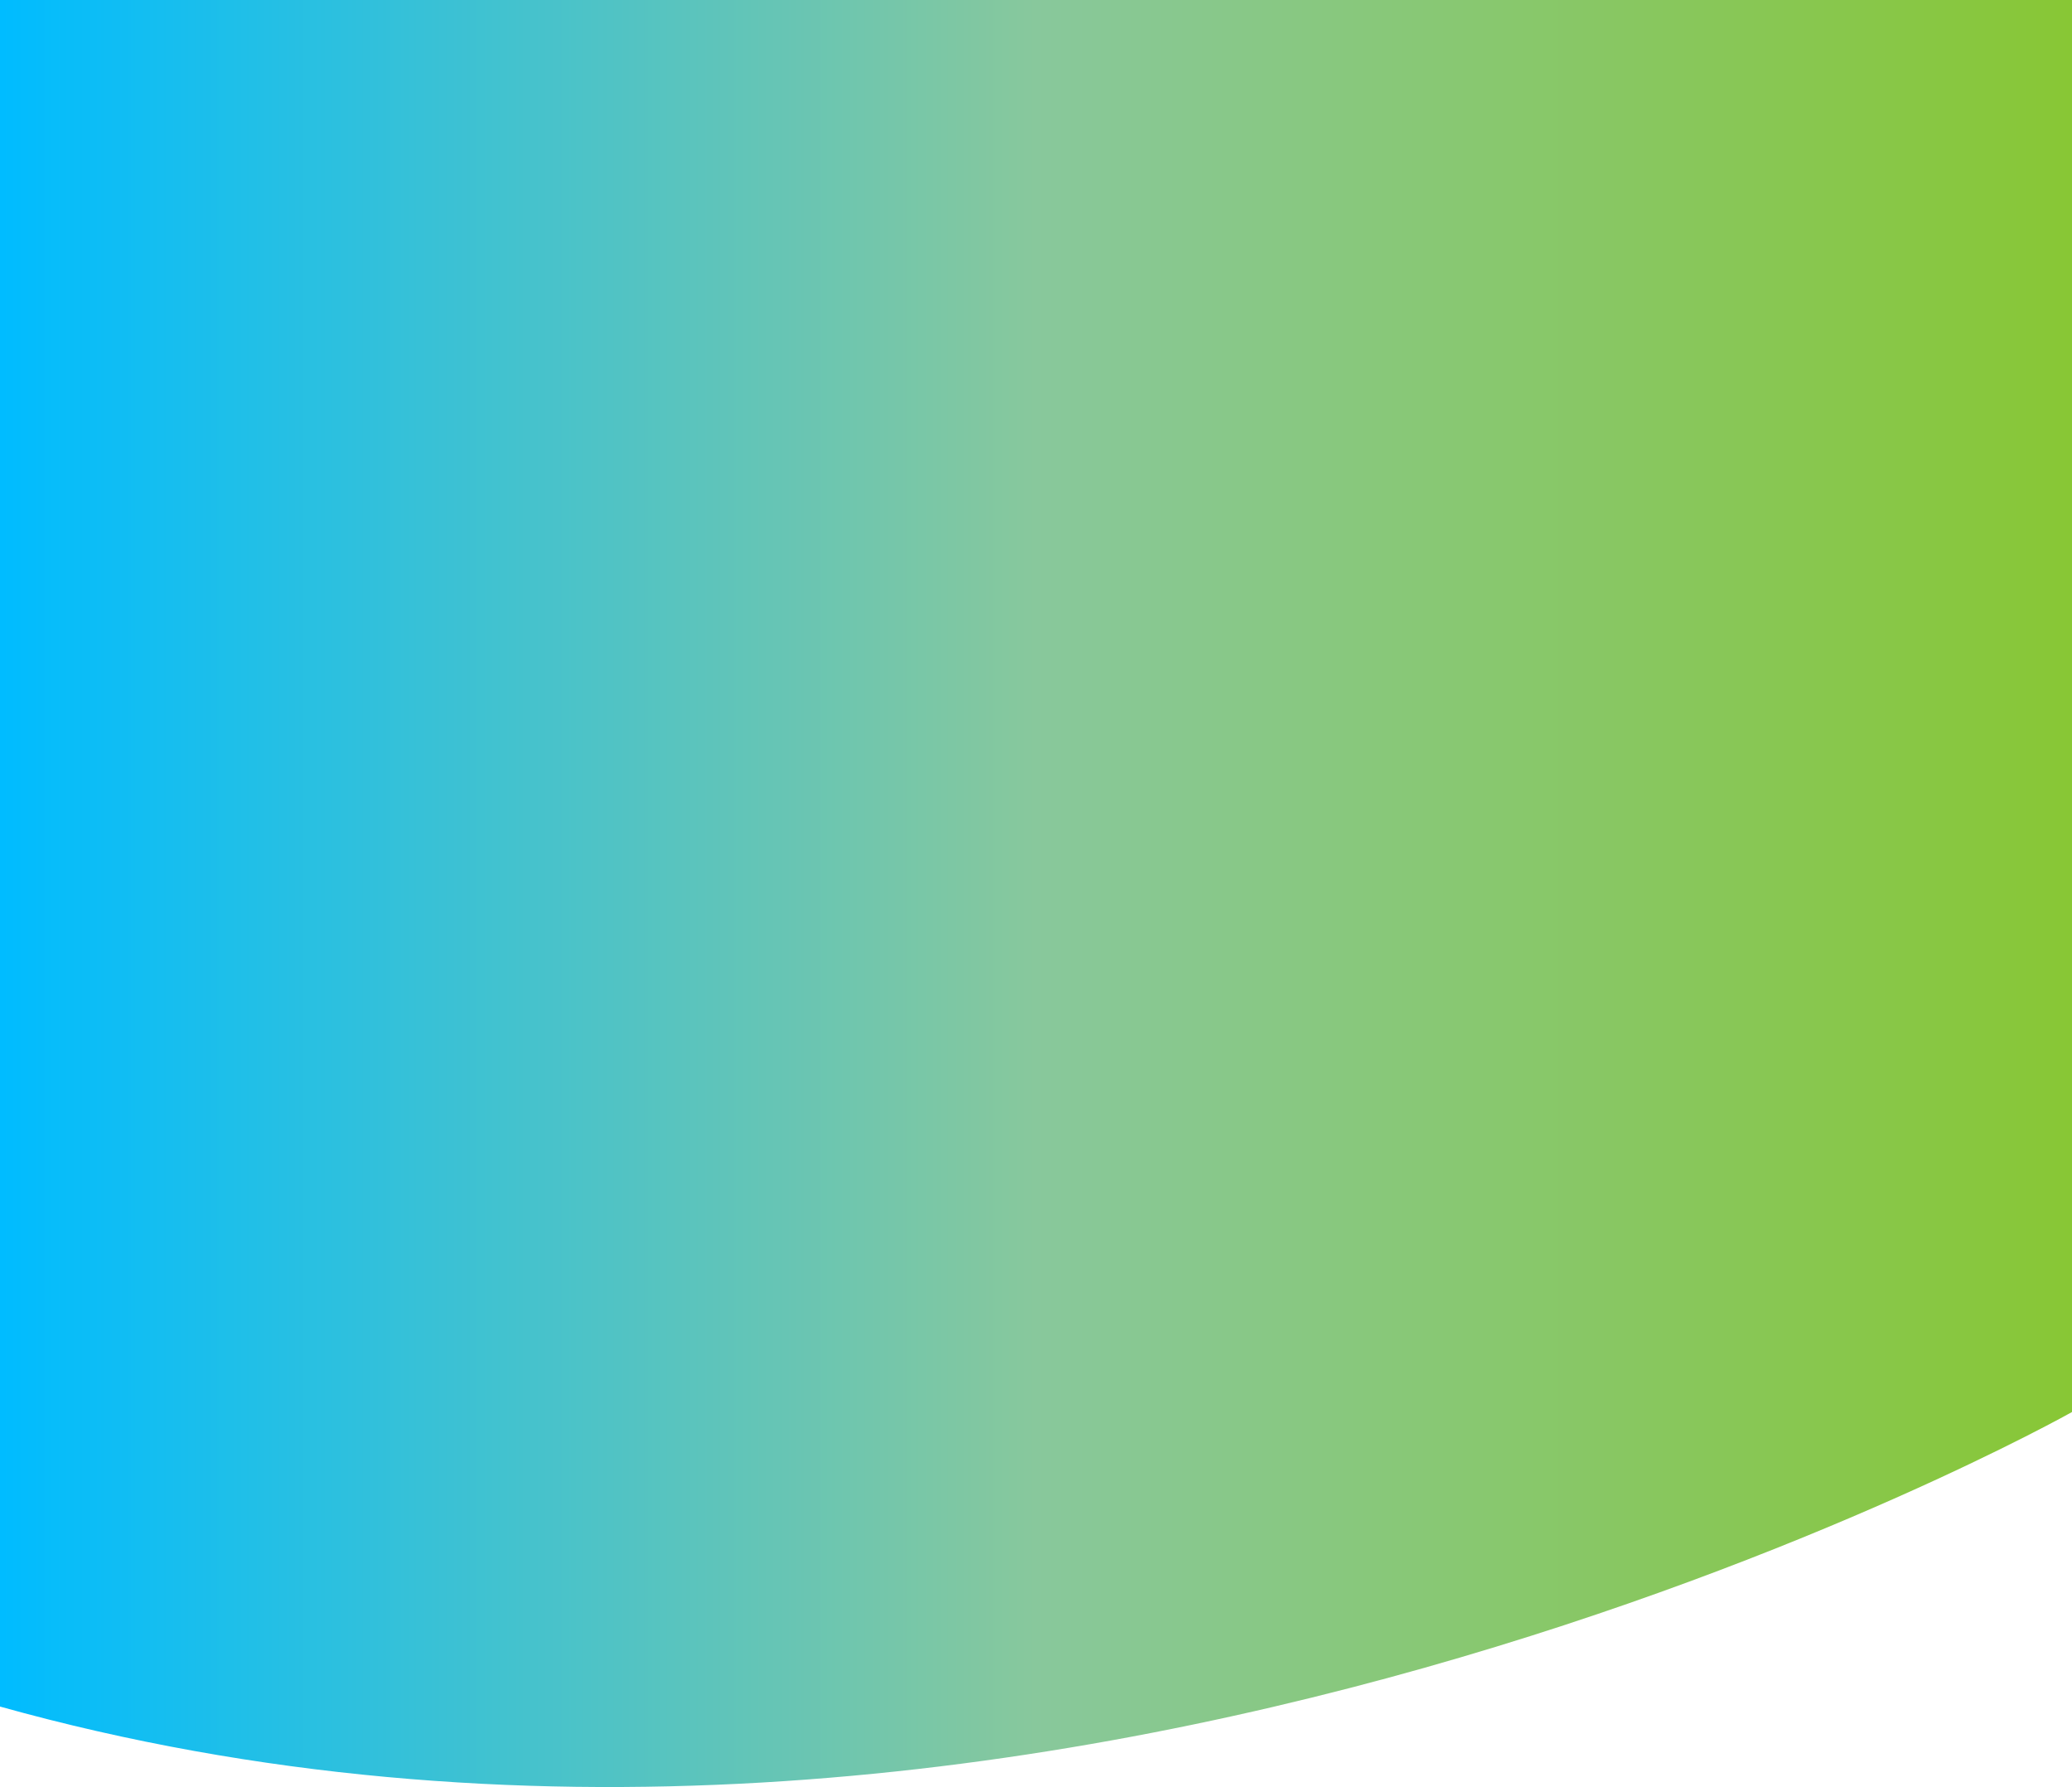 <svg xmlns="http://www.w3.org/2000/svg" xmlns:xlink="http://www.w3.org/1999/xlink" width="1196" height="1031.45" viewBox="0 0 1196 1031.45">
  <defs>
    <linearGradient id="linear-gradient" y1="0.5" x2="1" y2="0.5" gradientUnits="objectBoundingBox">
      <stop offset="0.005" stop-color="#00bcff"/>
      <stop offset="0.5" stop-color="#88c89c"/>
      <stop offset="1" stop-color="#88c734"/>
    </linearGradient>
  </defs>
  <path id="Trazado_4" data-name="Trazado 4" d="M1196,815S598,1152,0,985V0H1196Z" fill="url(#linear-gradient)"/>
</svg>
